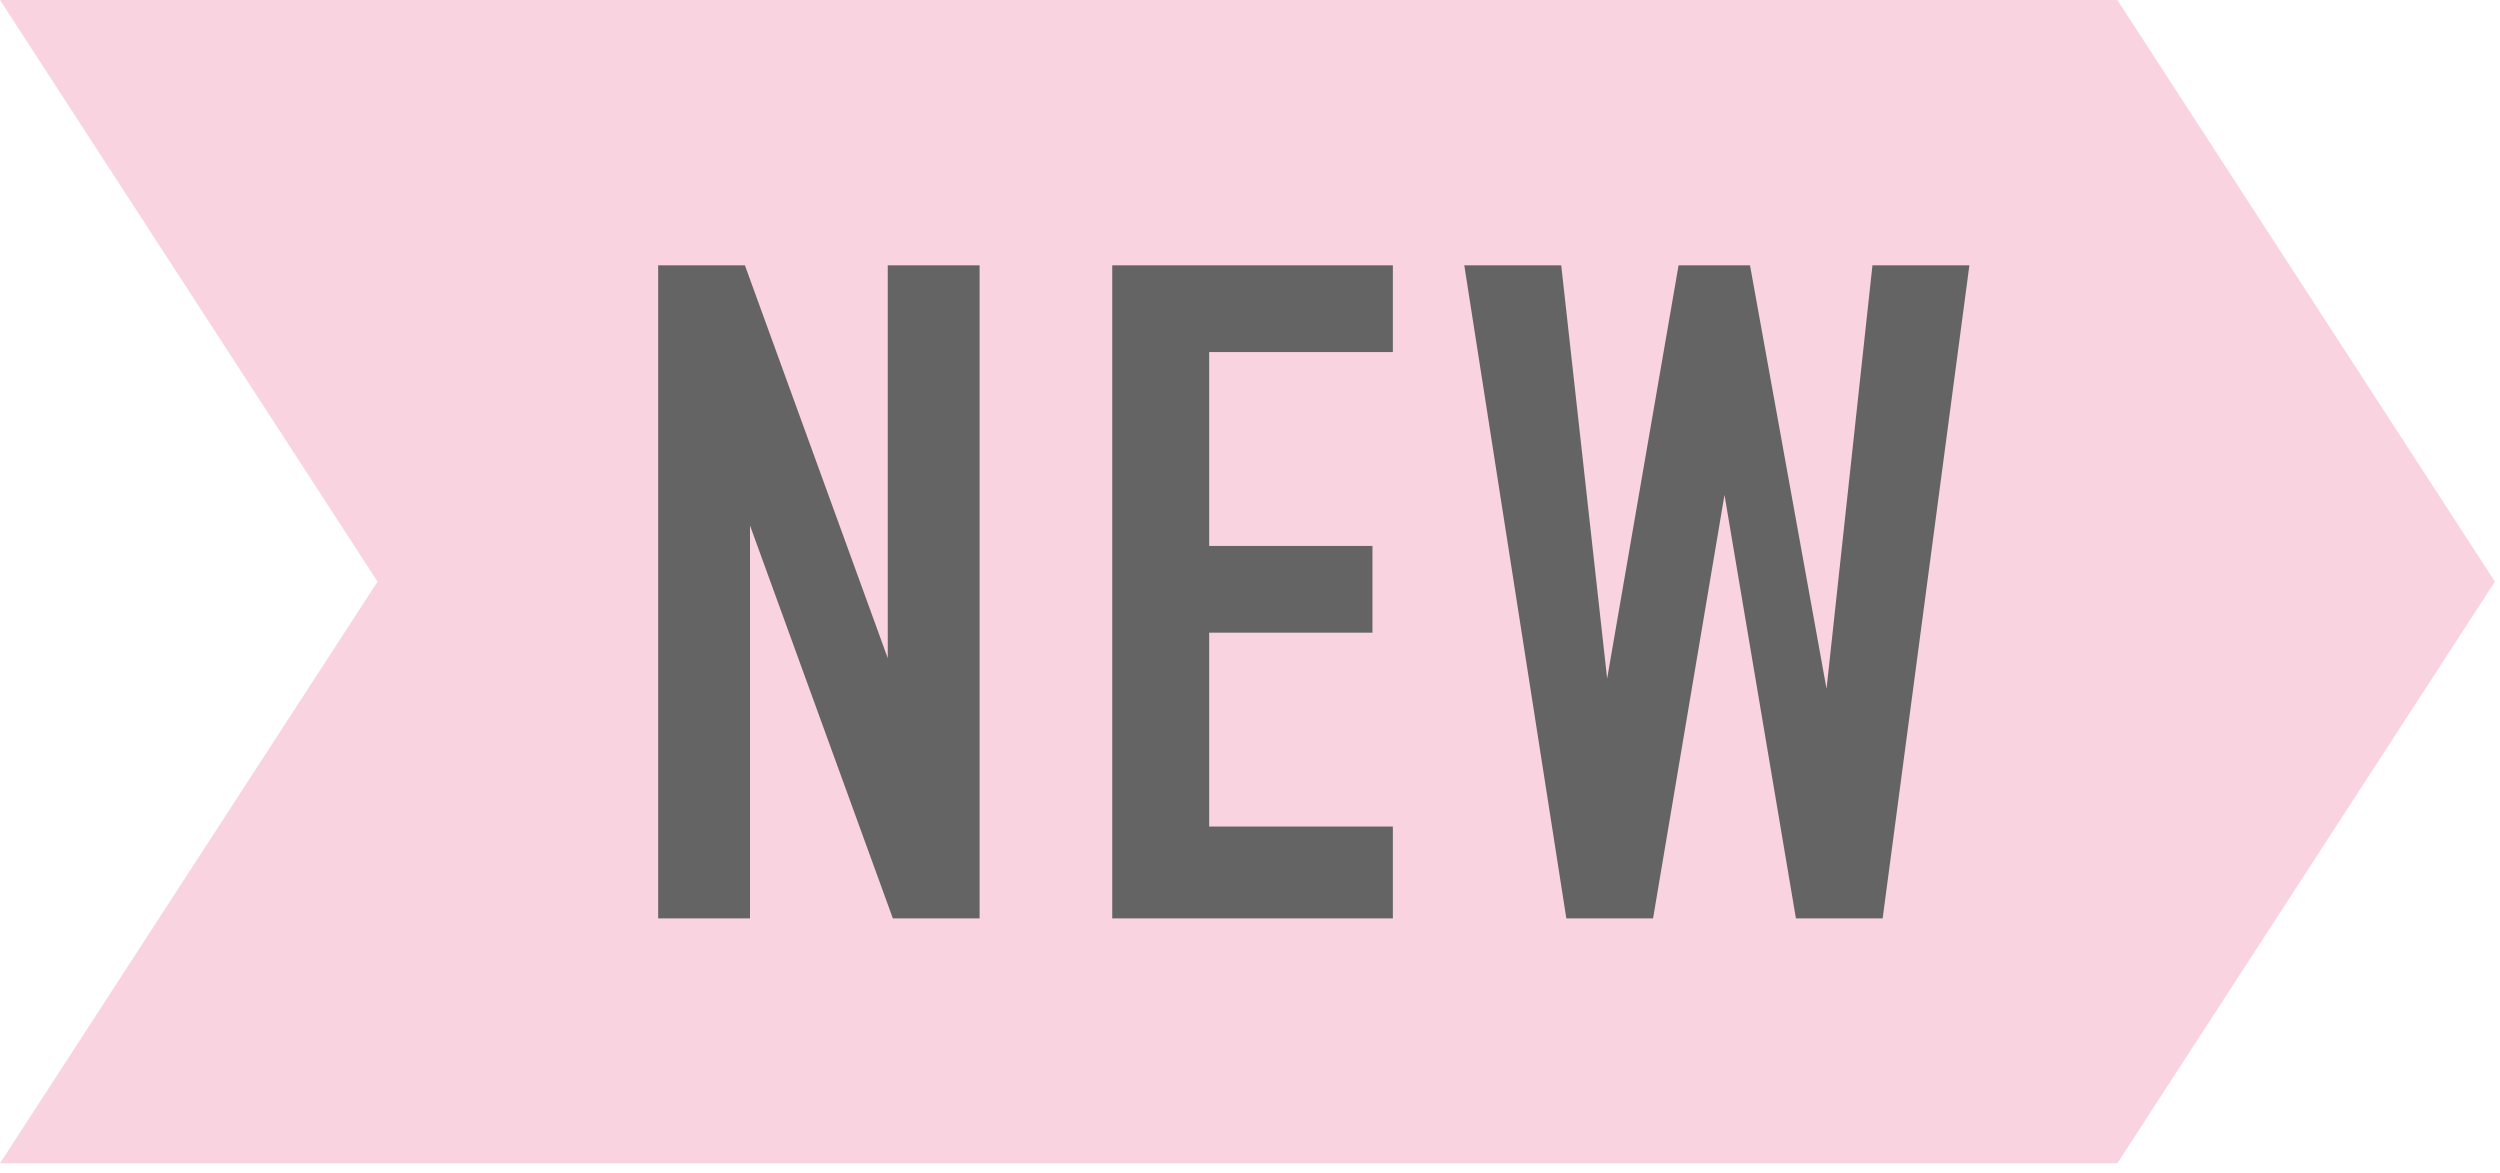 <?xml version="1.0" encoding="utf-8"?>
<!-- Generator: Adobe Illustrator 21.0.0, SVG Export Plug-In . SVG Version: 6.00 Build 0)  -->
<svg version="1.1" id="Camada_1" xmlns="http://www.w3.org/2000/svg" xmlns:xlink="http://www.w3.org/1999/xlink" x="0px" y="0px"
	 viewBox="0 0 49 23" style="enable-background:new 0 0 49 23;" xml:space="preserve">
<style type="text/css">
	.st0{fill:#FAD3E0;}
	.st1{enable-background:new    ;}
	.st2{fill:#646464;}
</style>
<title>Group</title>
<desc>Created with Sketch.</desc>
<g id="Page-1">
	<g id="Home-Page_default-Copy" transform="translate(-340, -7539)">
		<g id="Footer" transform="translate(0, 6903)">
			<g id="Group">
				<g transform="translate(340, 636)">
					<polygon id="Stroke-2" class="st0" points="41.5,0 0,0 7.4,11.4 0,22.8 41.5,22.8 48.9,11.4 					"/>
					<g class="st1">
						<path class="st2" d="M12.8,5.2h1.8l2.8,7.7h0V5.2h1.8V18h-1.7l-2.8-7.7h0V18h-1.8V5.2z"/>
						<path class="st2" d="M21.8,5.2h5.5v1.7h-3.6v3.8h3.2v1.7h-3.2v3.8h3.6V18h-5.5V5.2z"/>
					</g>
					<g class="st1">
						<path class="st2" d="M36.9,18h-1.7l-1.4-8.3h0L32.4,18h-1.7L28.7,5.2h1.9l0.9,8.1h0l1.4-8.1h1.4l1.5,8.3h0l0.9-8.3h1.9
							L36.9,18z"/>
					</g>
				</g>
			</g>
		</g>
	</g>
</g>
</svg>
